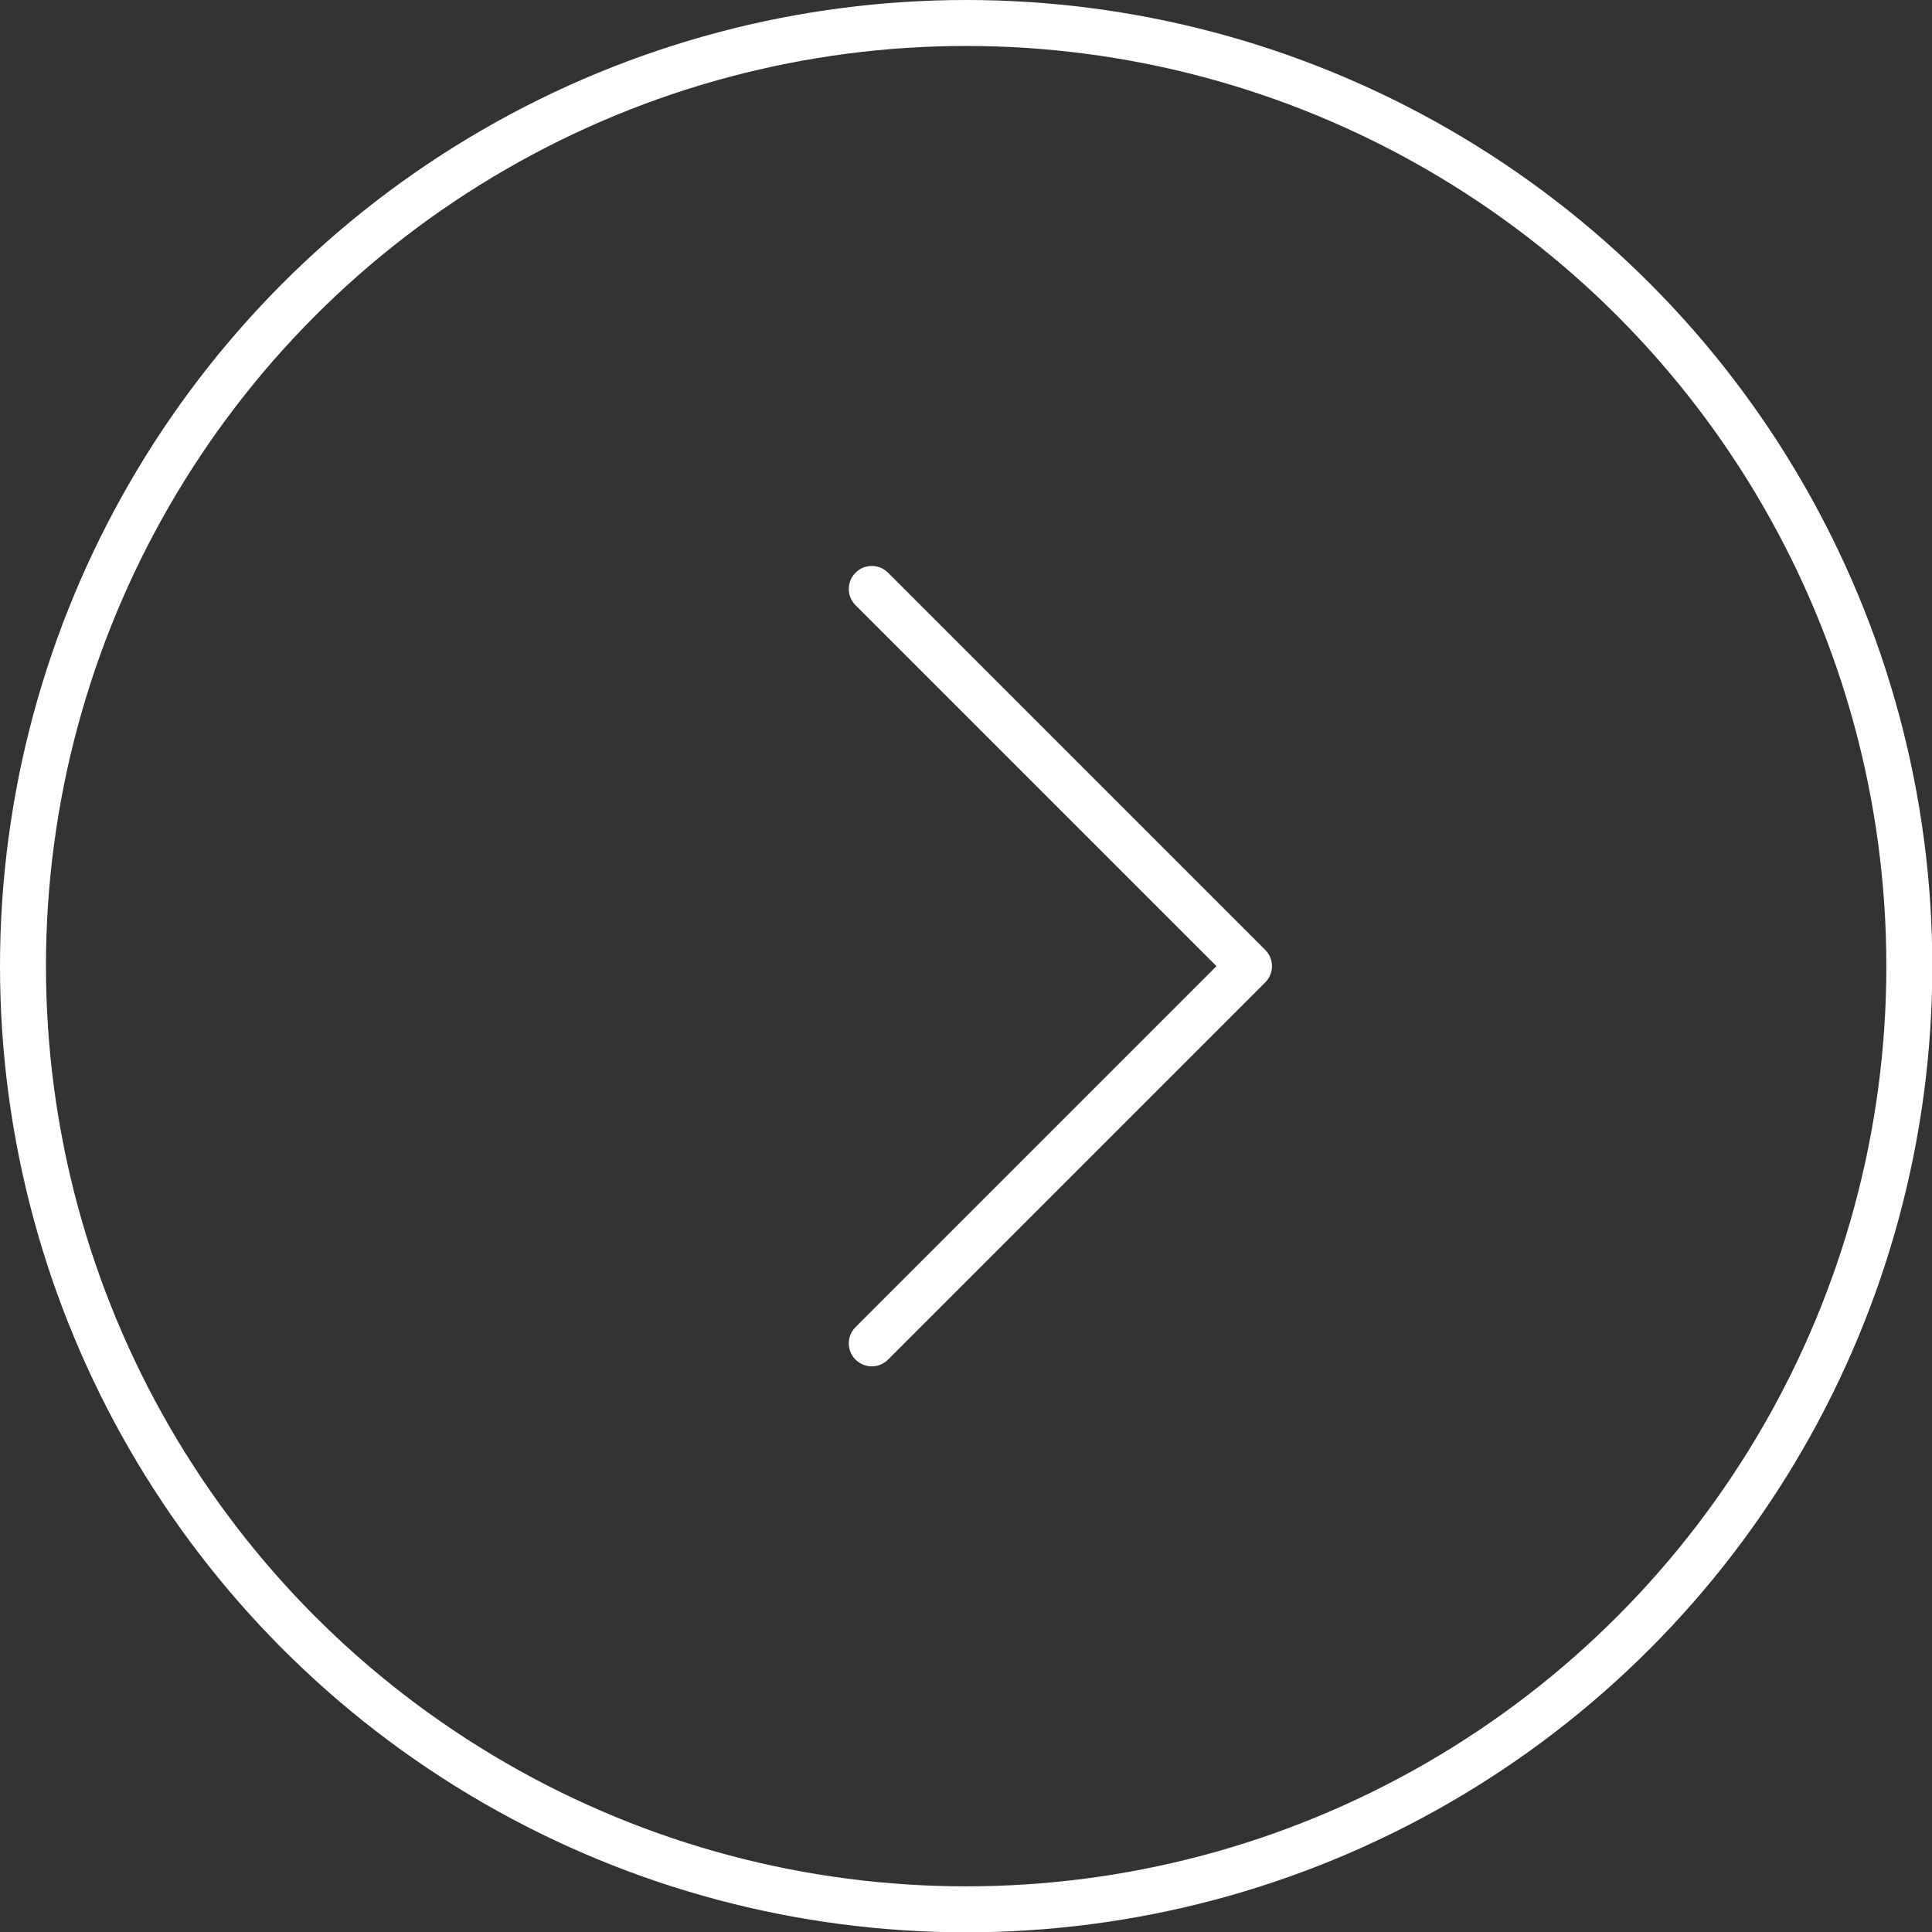 <?xml version="1.0" encoding="UTF-8"?>
<svg id="_Шар_2" data-name="Шар 2" xmlns="http://www.w3.org/2000/svg" viewBox="0 0 63.05 63.05">
  <rect x="0" y="0" width="63.05" height="63.05" fill="#333333" stroke="none"/>
  <defs>
    <style>
      .cls-1 {
        fill: none;
        stroke: #fff;
        stroke-linecap: round;
        stroke-linejoin: round;
        stroke-width: 1.5px;
      }
    </style>
  </defs>
  <g id="Capa_1" data-name="Capa 1">
    <g>
      <polyline class="cls-1" points="28.45 19.22 40.76 31.53 28.45 43.84"/>
      <circle class="cls-1" cx="31.53" cy="31.53" r="30.78"/>
    </g>
  </g>
</svg>